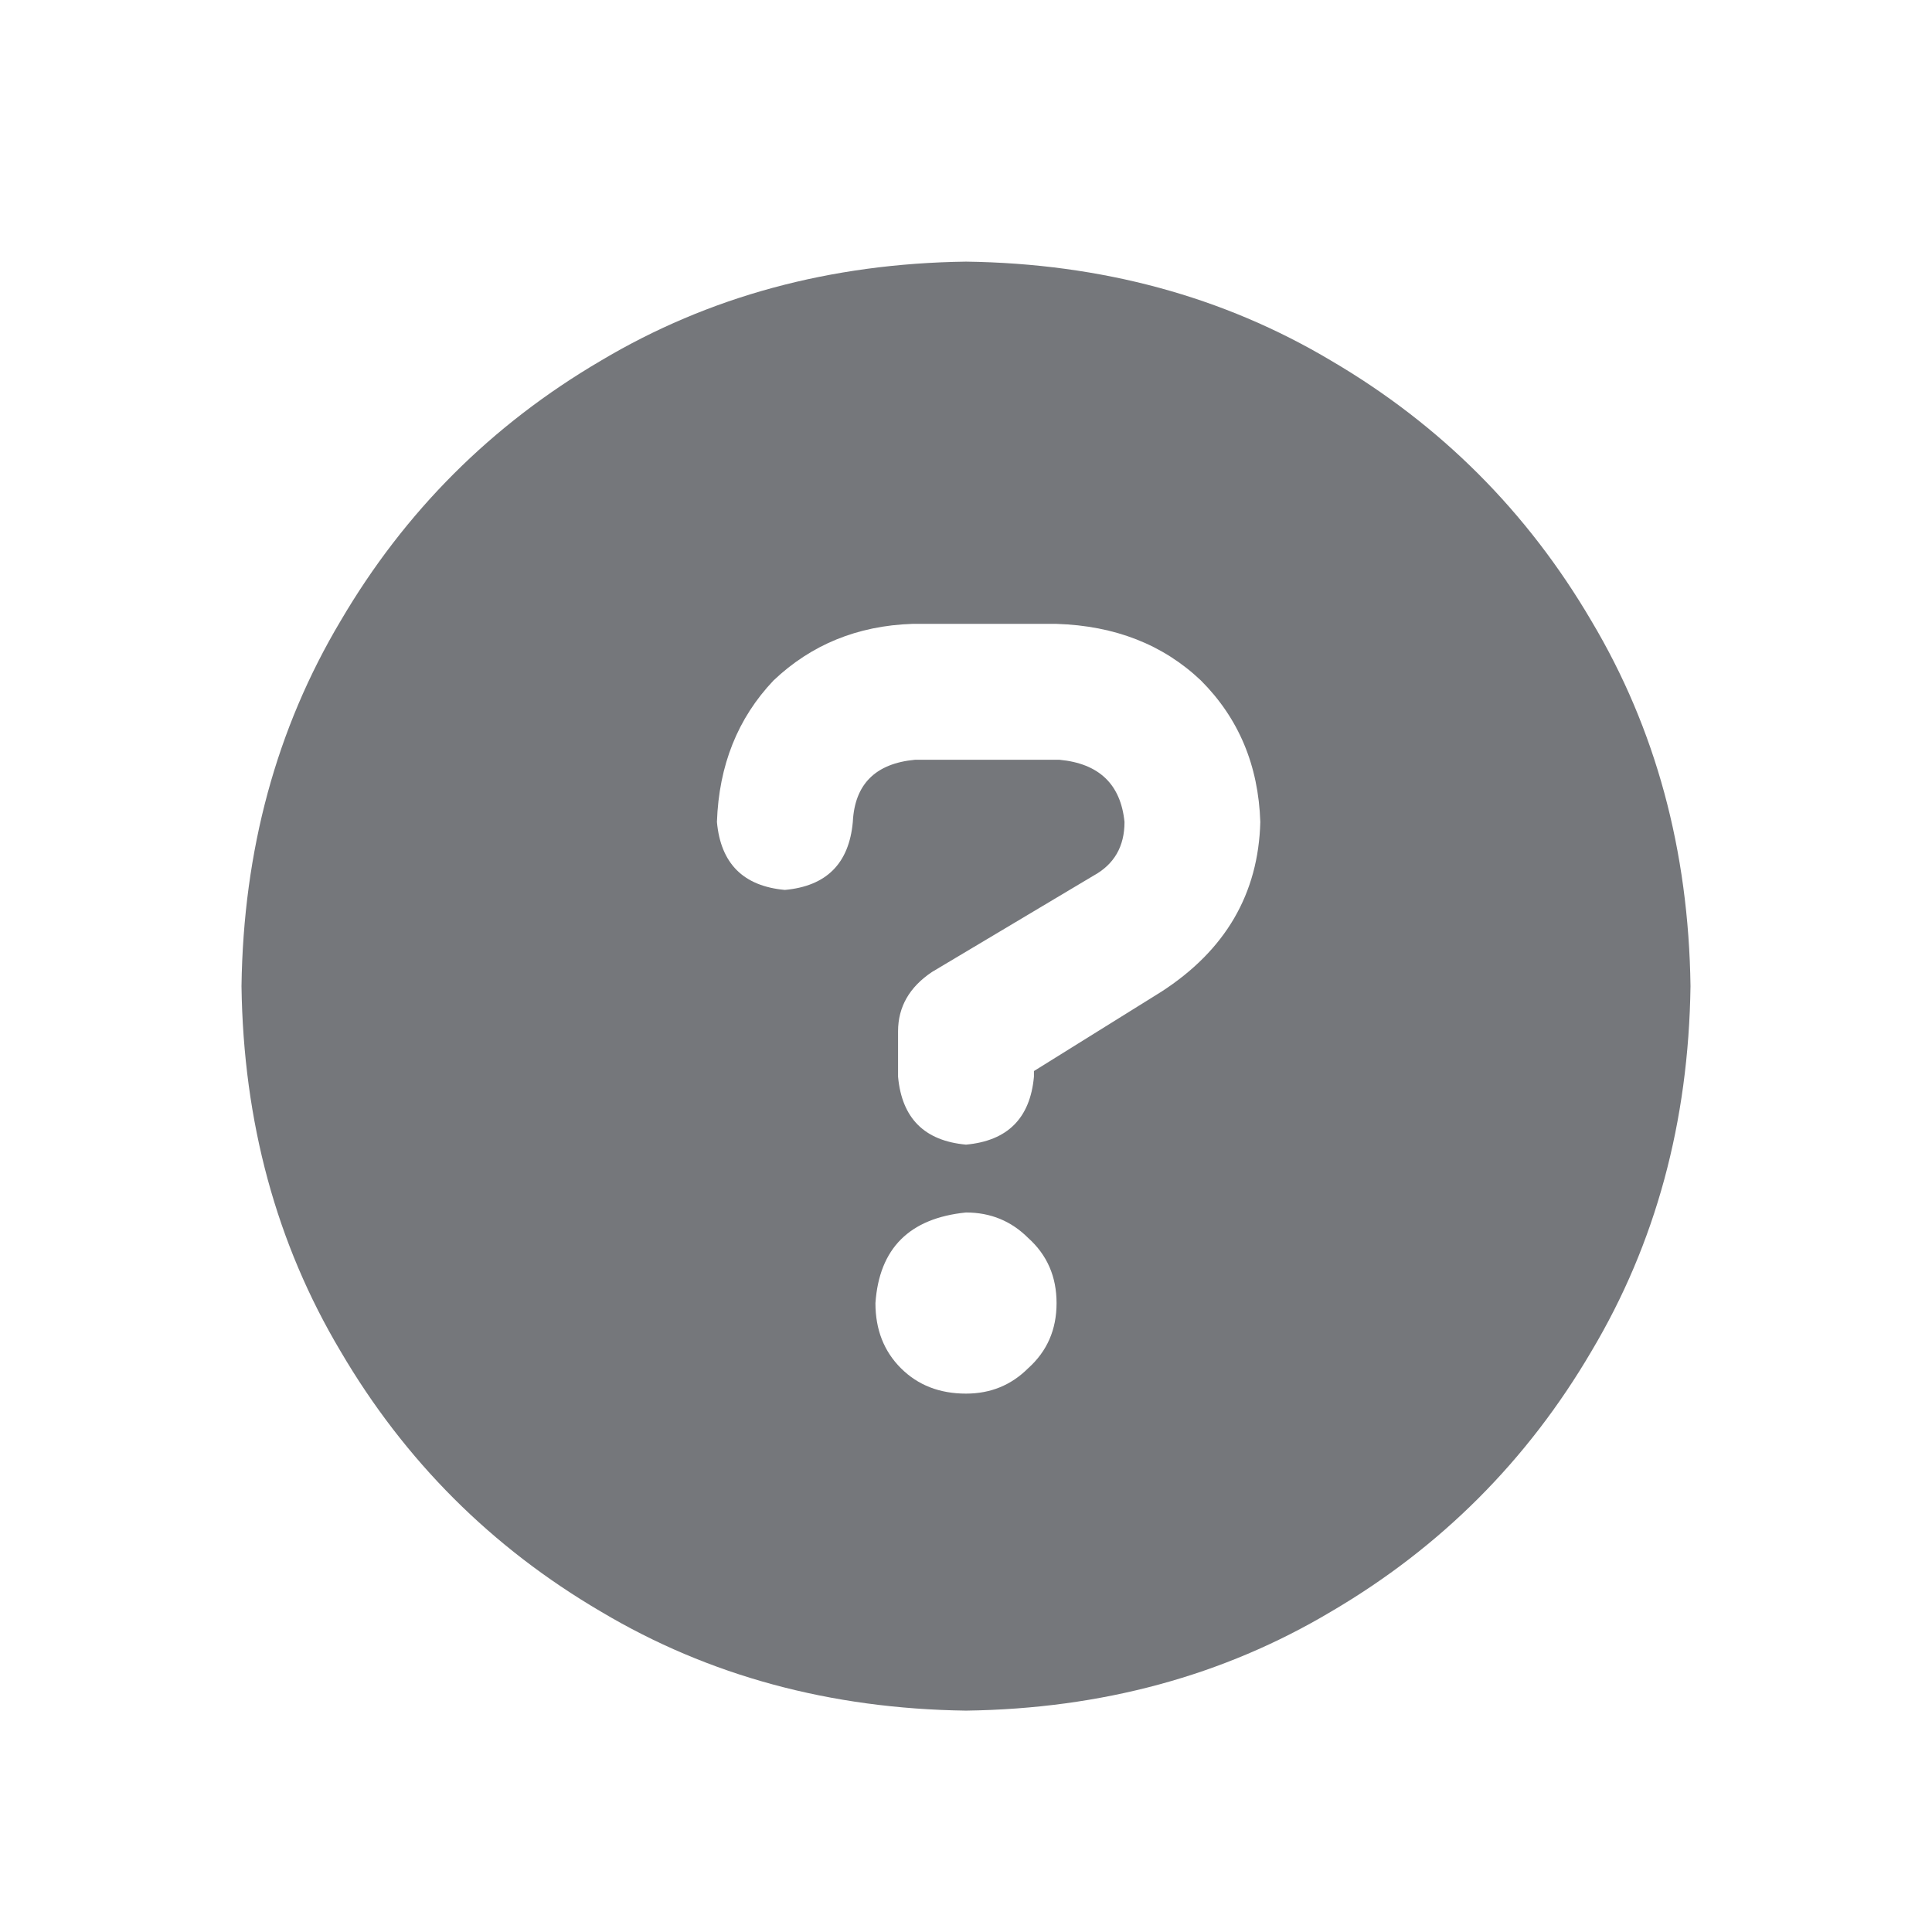 <svg width="24" height="24" viewBox="0 0 24 24" fill="none" xmlns="http://www.w3.org/2000/svg">
  <path d="M12 3.25C10.312 3.273 8.801 3.684 7.465 4.48C6.105 5.277 5.027 6.355 4.23 7.715C3.434 9.051 3.023 10.562 3 12.25C3.023 13.938 3.434 15.449 4.23 16.785C5.027 18.145 6.105 19.223 7.465 20.02C8.801 20.816 10.312 21.227 12 21.25C13.688 21.227 15.199 20.816 16.535 20.02C17.895 19.223 18.973 18.145 19.77 16.785C20.566 15.449 20.977 13.938 21 12.25C20.977 10.562 20.566 9.051 19.77 7.715C18.973 6.355 17.895 5.277 16.535 4.48C15.199 3.684 13.688 3.273 12 3.25ZM12 17.312C11.672 17.312 11.402 17.207 11.191 16.996C10.98 16.785 10.875 16.516 10.875 16.188C10.922 15.508 11.297 15.133 12 15.062C12.305 15.062 12.562 15.168 12.773 15.379C13.008 15.59 13.125 15.859 13.125 16.188C13.125 16.516 13.008 16.785 12.773 16.996C12.562 17.207 12.305 17.312 12 17.312ZM14.426 12.32L12.844 13.305V13.375C12.797 13.891 12.516 14.172 12 14.219C11.484 14.172 11.203 13.891 11.156 13.375V12.812C11.156 12.508 11.297 12.262 11.578 12.074L13.582 10.879C13.84 10.738 13.969 10.516 13.969 10.211C13.922 9.742 13.652 9.484 13.16 9.438H11.367C10.875 9.484 10.617 9.742 10.594 10.211C10.547 10.727 10.266 11.008 9.75 11.055C9.234 11.008 8.953 10.727 8.906 10.211C8.93 9.508 9.164 8.922 9.609 8.453C10.078 8.008 10.652 7.773 11.332 7.75H13.125C13.852 7.773 14.449 8.008 14.918 8.453C15.387 8.922 15.633 9.508 15.656 10.211C15.633 11.102 15.223 11.805 14.426 12.32Z" fill="#75777B"/>
  </svg>
  